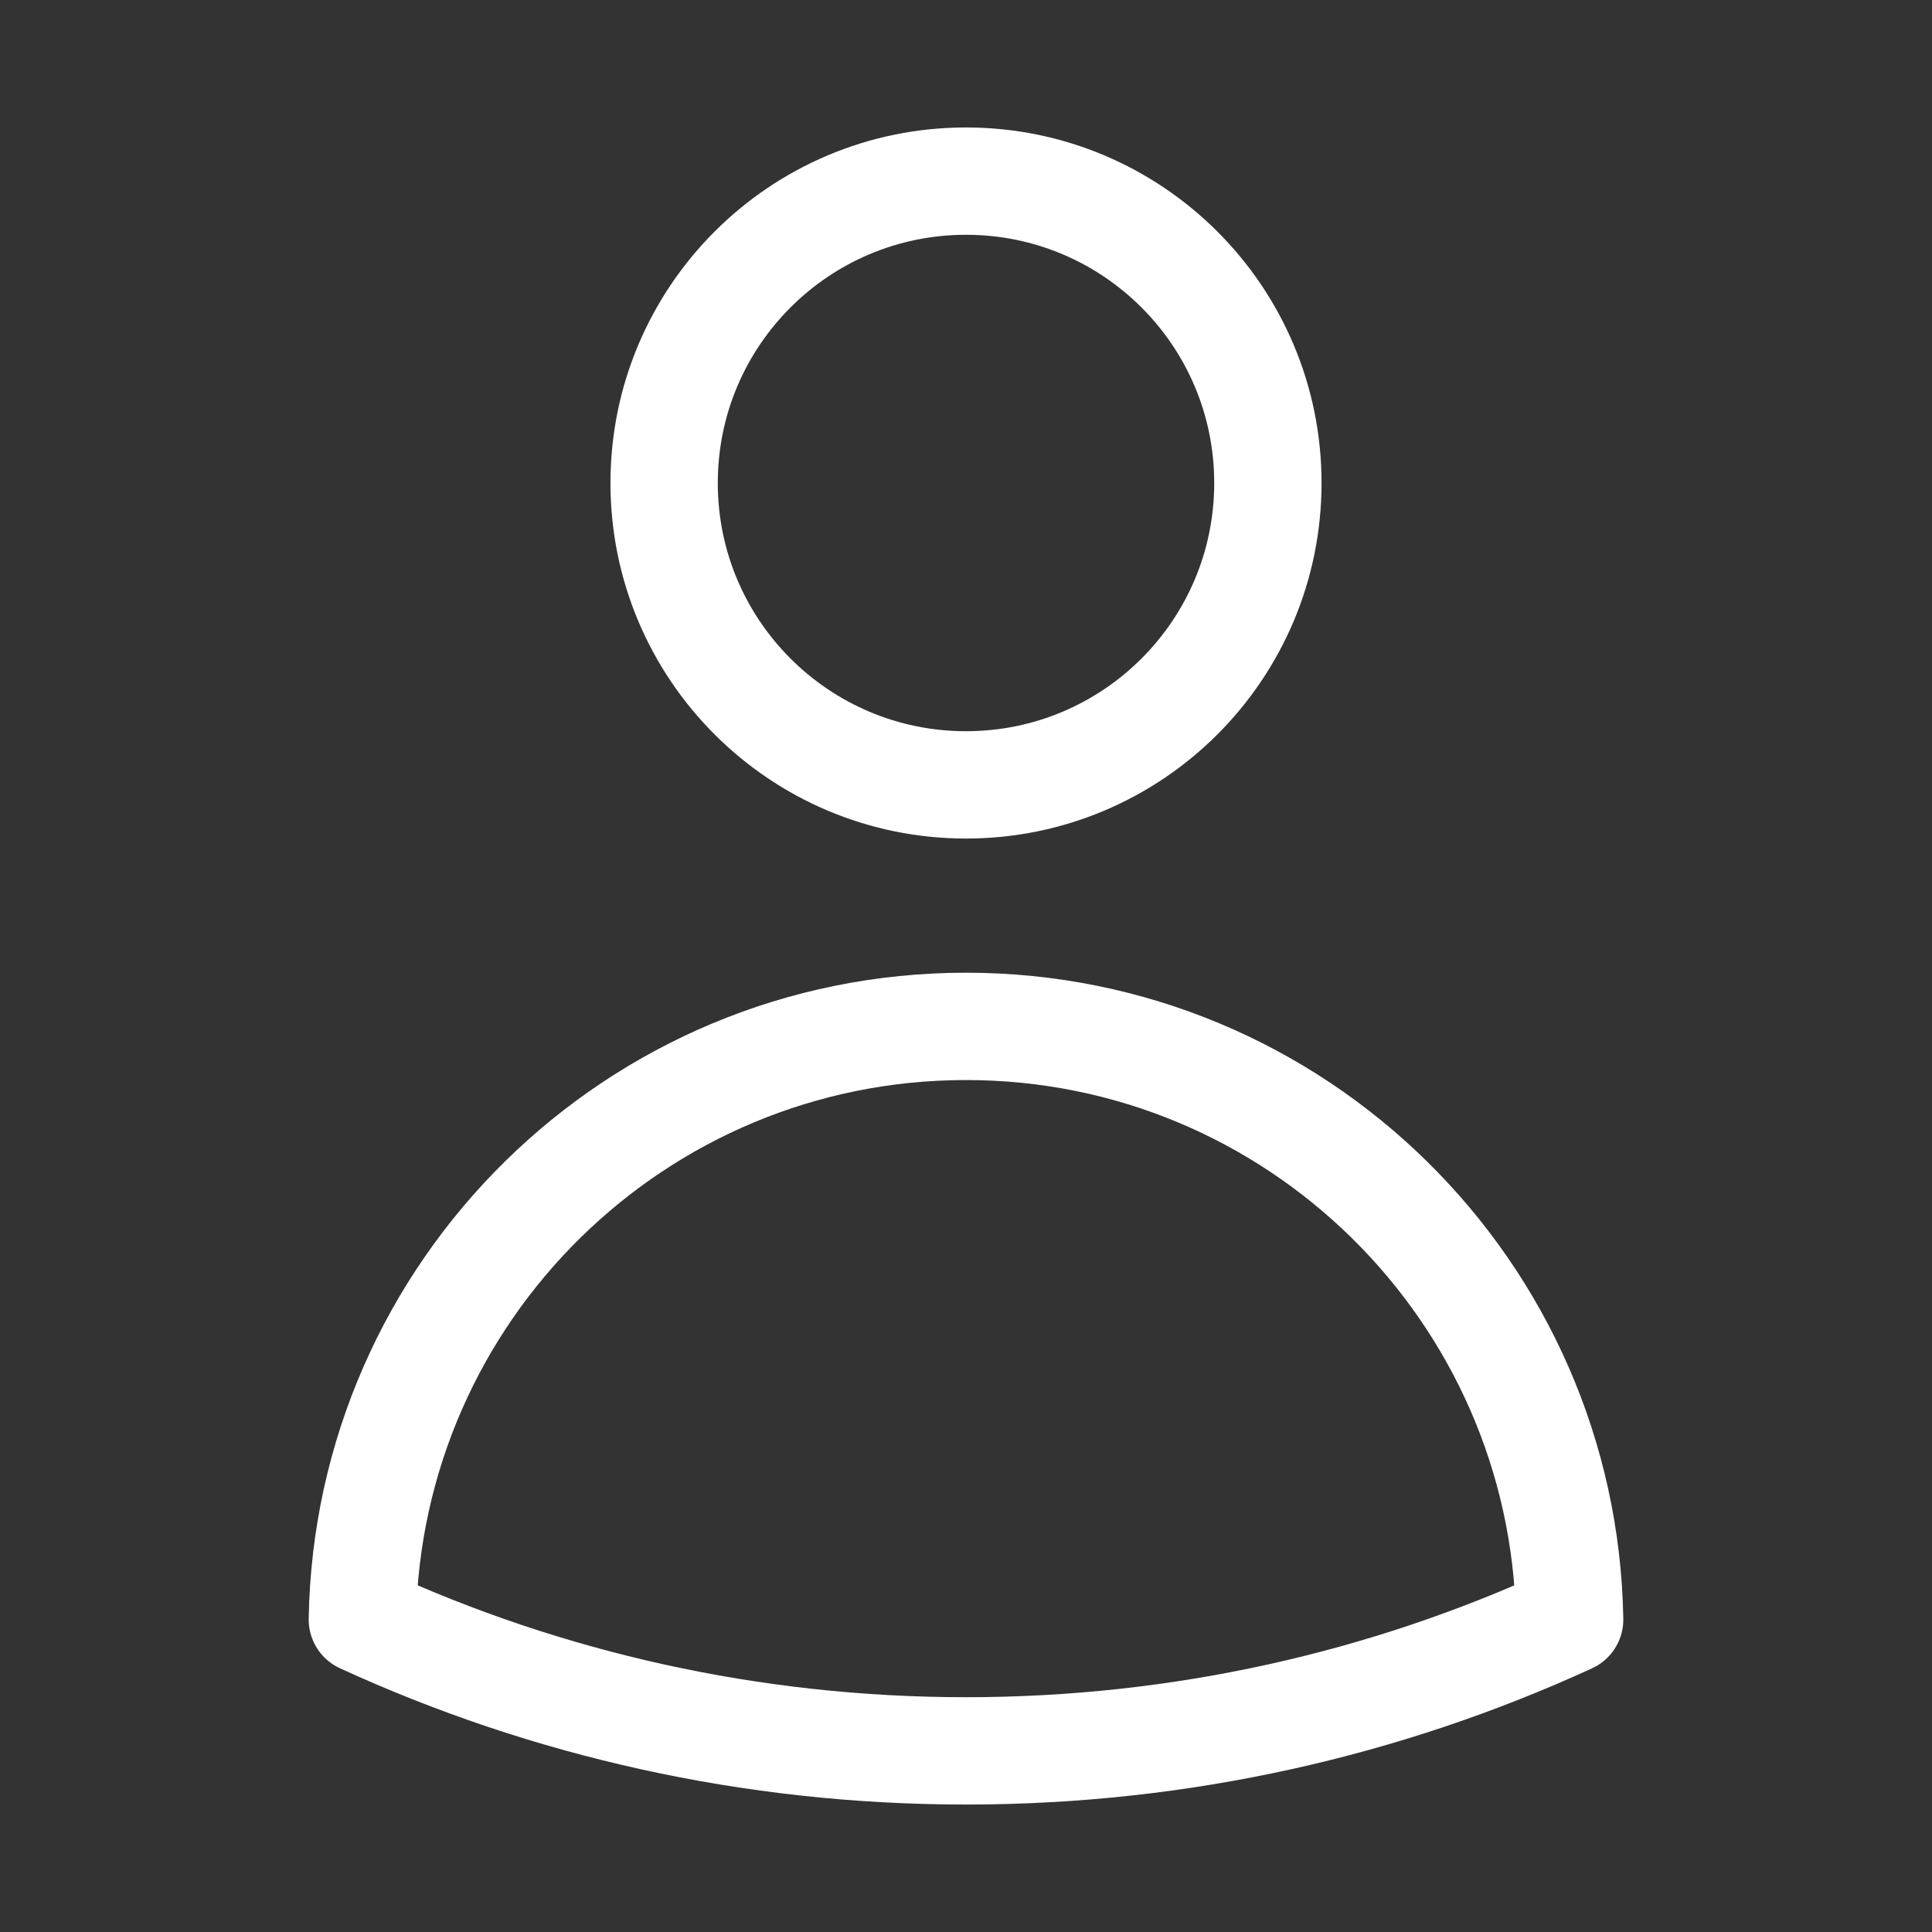 <svg width="28" height="28" viewBox="0 0 36 36" fill="none" xmlns="http://www.w3.org/2000/svg">
    <rect x="0" y="0" width="36" height="36" fill="#333333" stroke="none"/>
    <path d="M23.625 9C23.625 12.107 21.107 14.625 18 14.625C14.893 14.625 12.375 12.107 12.375 9C12.375 5.893 14.893 3.375 18 3.375C21.107 3.375 23.625 5.893 23.625 9Z" stroke="white" stroke-width="2" stroke-linecap="round" stroke-linejoin="round"/>
    <path d="M6.752 30.177C6.857 24.055 11.853 19.125 18 19.125C24.147 19.125 29.143 24.056 29.248 30.178C25.824 31.749 22.015 32.625 18 32.625C13.986 32.625 10.176 31.749 6.752 30.177Z" stroke="white" stroke-width="2" stroke-linecap="round" stroke-linejoin="round"/>
</svg>
